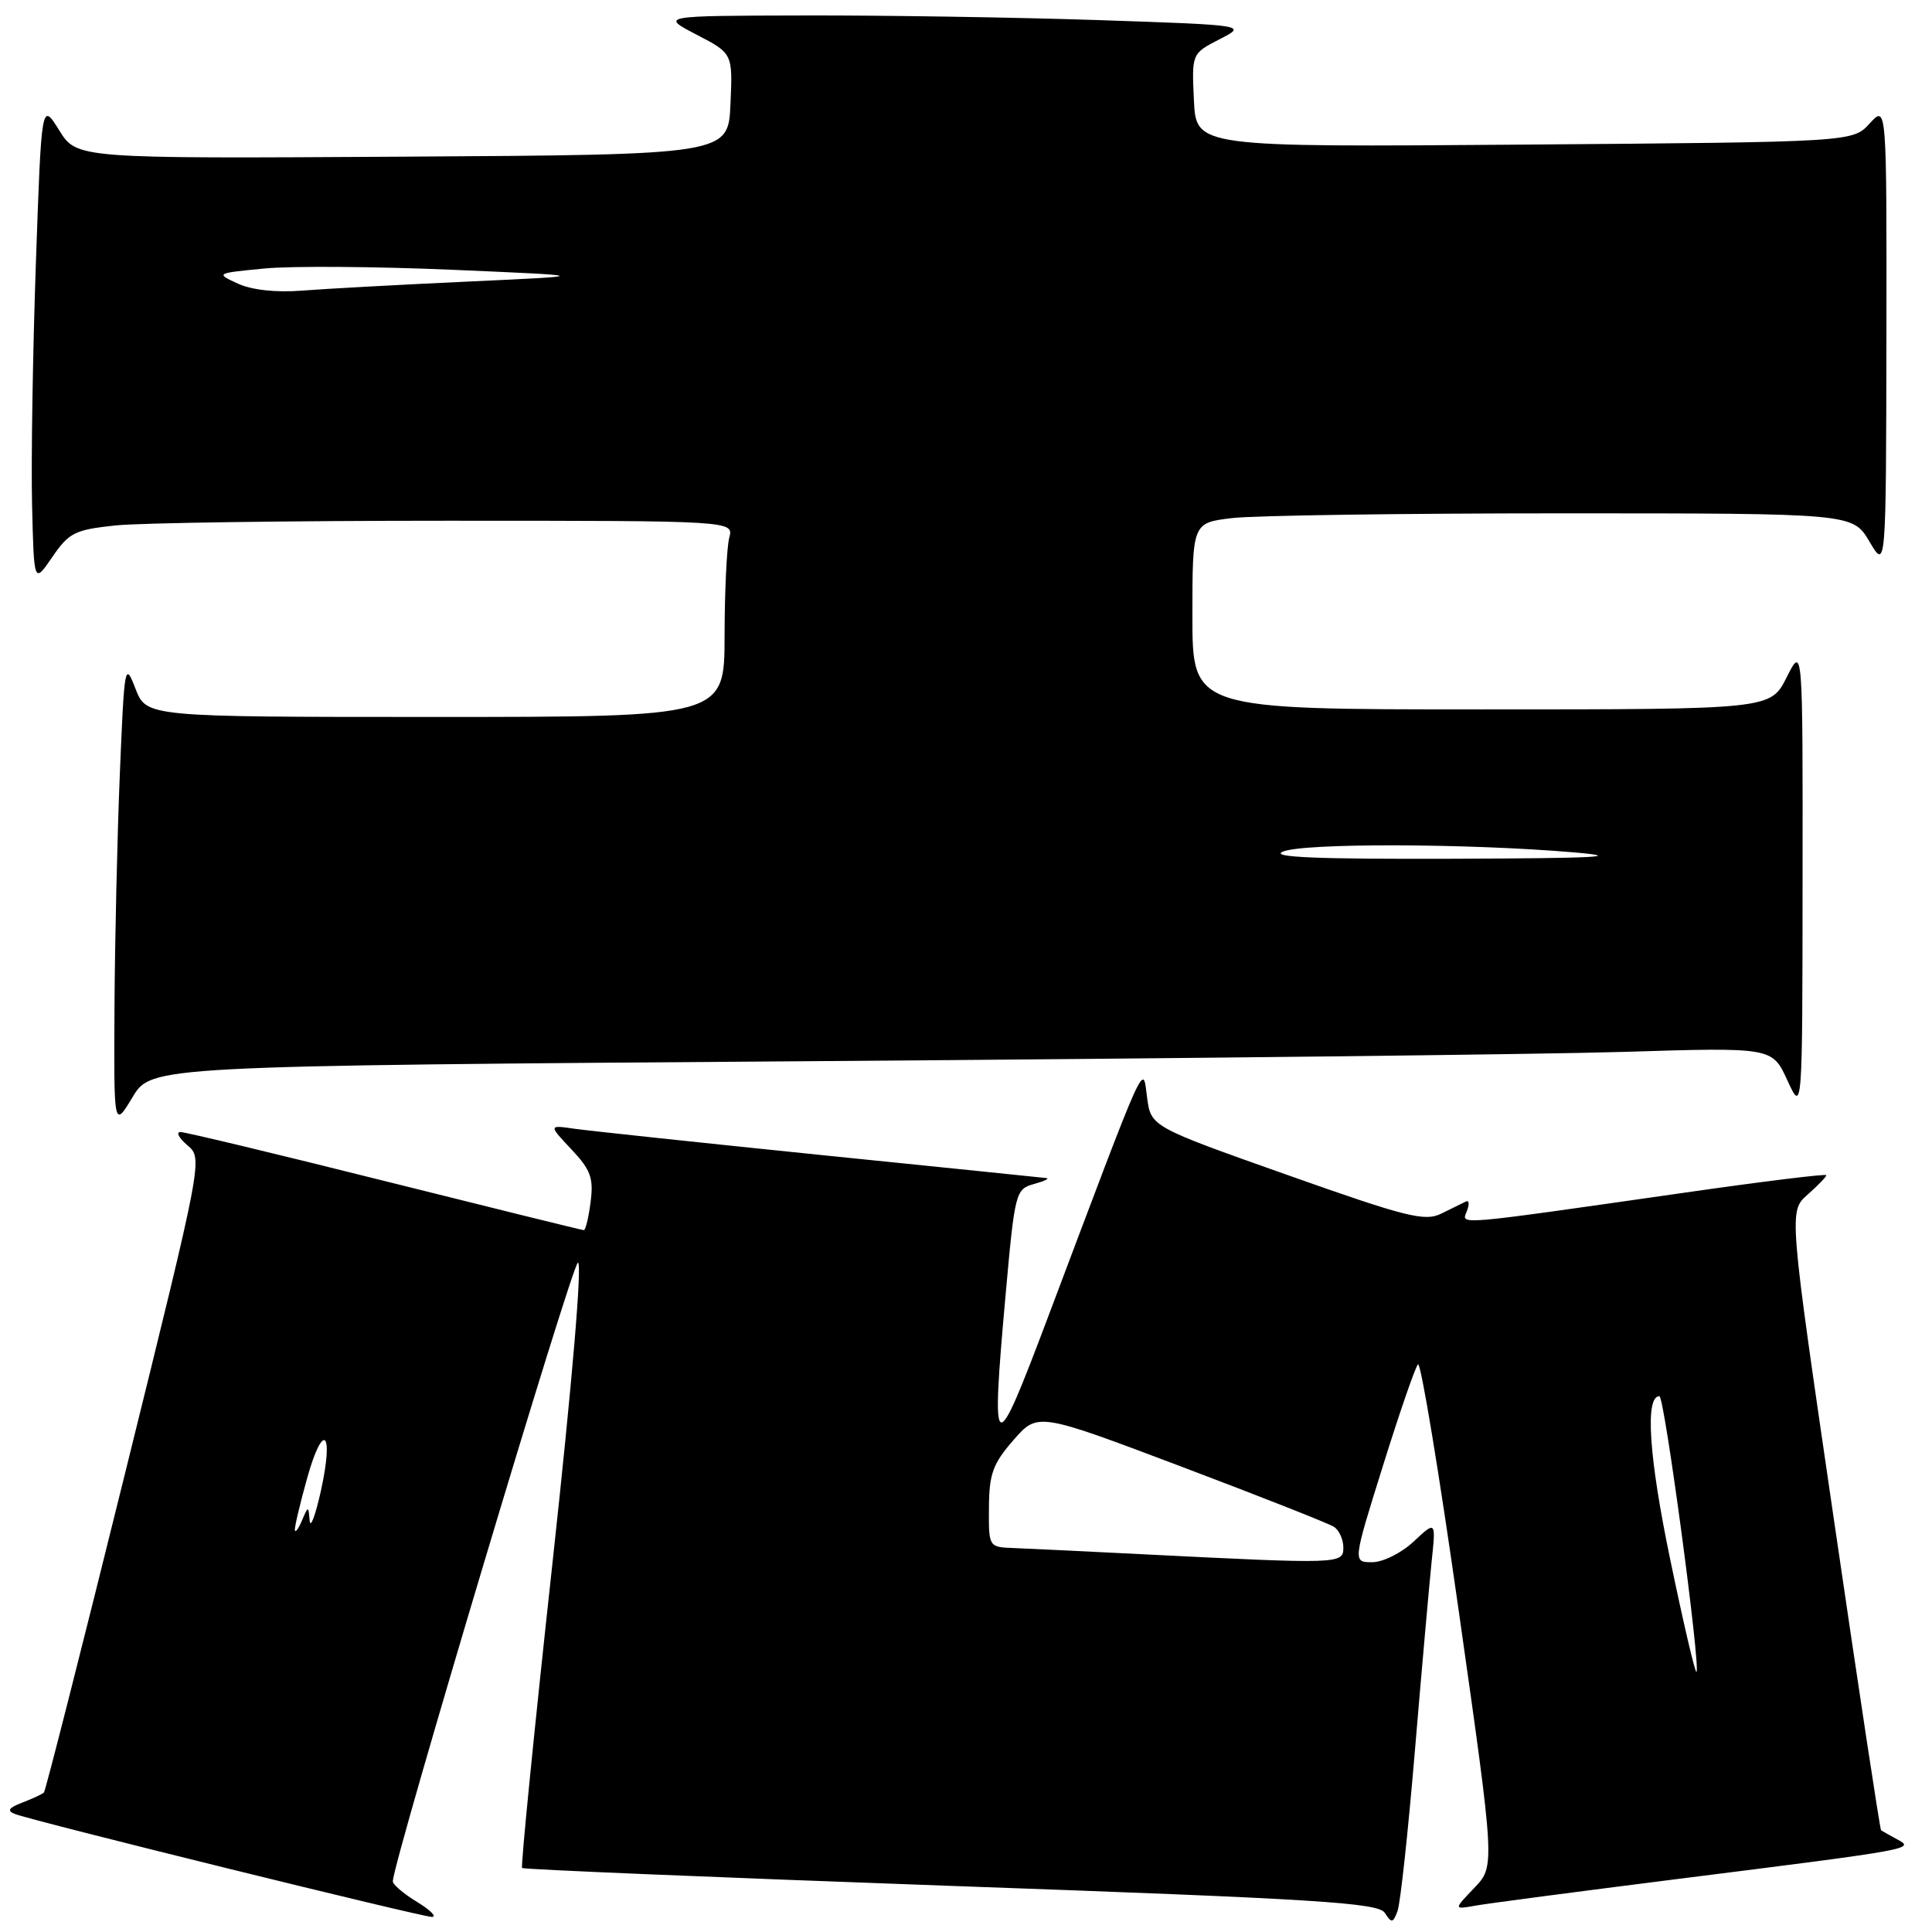 <?xml version="1.0" encoding="UTF-8" standalone="no"?>
<!DOCTYPE svg PUBLIC "-//W3C//DTD SVG 1.1//EN" "http://www.w3.org/Graphics/SVG/1.1/DTD/svg11.dtd" >
<svg xmlns="http://www.w3.org/2000/svg" xmlns:xlink="http://www.w3.org/1999/xlink" version="1.1" viewBox="0 0 256 256">
 <g >
 <path fill="currentColor"
d=" M 187.48 232.00 C 188.38 221.28 189.38 210.03 189.69 207.00 C 190.27 201.50 190.27 201.50 187.33 204.25 C 185.70 205.78 183.25 207.00 181.82 207.00 C 179.25 207.00 179.25 207.00 183.24 194.25 C 185.43 187.24 187.52 181.17 187.89 180.78 C 188.25 180.38 190.70 195.18 193.32 213.67 C 198.10 247.28 198.10 247.28 195.35 250.16 C 192.60 253.03 192.60 253.03 195.55 252.50 C 197.17 252.21 209.30 250.62 222.50 248.95 C 253.64 245.03 253.78 245.00 251.38 243.72 C 250.35 243.16 249.39 242.62 249.25 242.52 C 249.11 242.41 246.30 223.92 243.01 201.41 C 237.02 160.50 237.02 160.50 239.51 158.30 C 240.88 157.09 242.00 155.93 242.00 155.72 C 242.00 155.51 233.56 156.55 223.25 158.03 C 192.26 162.46 193.66 162.34 194.37 160.47 C 194.72 159.57 194.66 159.00 194.25 159.20 C 193.84 159.40 192.38 160.12 191.00 160.80 C 188.79 161.89 186.43 161.30 170.50 155.66 C 152.50 149.29 152.50 149.29 151.99 145.39 C 151.40 140.95 152.17 139.24 138.89 174.46 C 131.64 193.71 131.28 193.52 133.25 171.54 C 134.47 157.97 134.57 157.57 137.00 156.89 C 138.38 156.51 139.12 156.15 138.65 156.10 C 138.18 156.04 124.68 154.66 108.65 153.03 C 92.62 151.39 77.97 149.83 76.09 149.56 C 72.68 149.07 72.68 149.07 75.71 152.29 C 78.26 154.99 78.67 156.09 78.26 159.25 C 78.00 161.31 77.59 163.00 77.36 163.00 C 77.13 163.00 65.27 160.07 51.00 156.50 C 36.73 152.92 24.54 150.00 23.92 150.00 C 23.29 150.00 23.70 150.79 24.83 151.75 C 26.89 153.50 26.89 153.50 16.55 195.31 C 10.86 218.31 6.03 237.30 5.82 237.52 C 5.60 237.73 4.32 238.33 2.96 238.85 C 1.12 239.56 0.88 239.94 2.00 240.37 C 4.55 241.34 55.87 254.00 57.22 254.00 C 57.92 253.99 57.04 253.10 55.25 252.01 C 53.46 250.92 52.02 249.69 52.05 249.26 C 52.23 246.25 75.78 167.57 76.57 167.31 C 77.18 167.11 75.82 183.17 73.21 207.07 C 70.80 229.12 68.99 247.33 69.18 247.52 C 69.38 247.71 94.95 248.77 126.02 249.89 C 174.64 251.62 182.64 252.12 183.50 253.47 C 184.39 254.85 184.57 254.83 185.17 253.26 C 185.55 252.29 186.58 242.72 187.48 232.00 Z  M 107.78 140.61 C 156.03 140.26 204.35 139.71 215.16 139.38 C 234.83 138.77 234.83 138.77 236.83 143.14 C 238.83 147.50 238.83 147.50 238.85 116.50 C 238.88 85.50 238.88 85.50 236.74 89.75 C 234.61 94.00 234.61 94.00 196.30 94.00 C 158.00 94.00 158.00 94.00 158.00 81.64 C 158.00 69.28 158.00 69.28 163.25 68.65 C 166.14 68.30 185.82 68.02 207.00 68.02 C 245.50 68.02 245.50 68.02 247.71 71.76 C 249.91 75.50 249.91 75.50 249.96 44.69 C 250.00 13.89 250.00 13.89 247.75 16.35 C 245.50 18.82 245.50 18.82 202.00 19.16 C 158.50 19.50 158.50 19.50 158.20 13.30 C 157.91 7.10 157.91 7.10 161.58 5.21 C 165.26 3.33 165.26 3.33 145.47 2.66 C 134.58 2.30 117.09 2.02 106.59 2.05 C 87.50 2.09 87.50 2.09 92.29 4.59 C 97.09 7.08 97.09 7.08 96.79 13.79 C 96.50 20.50 96.50 20.50 53.34 20.76 C 10.18 21.02 10.18 21.02 7.84 17.26 C 5.50 13.50 5.50 13.50 4.75 35.00 C 4.34 46.83 4.11 61.19 4.25 66.93 C 4.50 77.36 4.50 77.36 6.93 73.81 C 9.15 70.57 9.92 70.19 15.33 69.62 C 18.61 69.28 38.38 69.00 59.26 69.00 C 97.23 69.00 97.23 69.00 96.63 71.25 C 96.30 72.49 96.02 78.34 96.01 84.25 C 96.00 95.00 96.00 95.00 57.70 95.00 C 19.40 95.00 19.40 95.00 17.95 91.25 C 16.55 87.63 16.48 88.03 15.88 102.50 C 15.54 110.75 15.22 124.70 15.17 133.50 C 15.08 149.50 15.08 149.50 17.57 145.37 C 20.06 141.24 20.06 141.24 107.78 140.61 Z  M 221.32 206.68 C 218.48 193.04 217.95 185.00 219.88 185.00 C 220.55 185.00 225.37 220.96 224.79 221.54 C 224.62 221.72 223.05 215.03 221.32 206.68 Z  M 151.50 205.95 C 143.80 205.56 136.04 205.19 134.25 205.12 C 131.01 205.00 131.00 204.99 131.04 199.75 C 131.07 195.30 131.56 193.94 134.29 190.82 C 137.50 187.14 137.50 187.14 156.50 194.32 C 166.95 198.27 176.06 201.86 176.75 202.31 C 177.44 202.75 178.00 203.99 178.00 205.06 C 178.00 207.25 177.61 207.26 151.50 205.95 Z  M 39.07 202.73 C 39.03 202.31 39.75 199.26 40.67 195.96 C 42.80 188.30 44.28 189.53 42.53 197.50 C 41.80 200.80 41.13 202.60 41.03 201.50 C 40.86 199.50 40.86 199.50 40.00 201.50 C 39.53 202.60 39.11 203.16 39.07 202.73 Z  M 170.00 112.84 C 172.77 111.69 194.49 111.75 208.50 112.94 C 215.41 113.53 211.70 113.72 192.50 113.79 C 174.41 113.85 168.19 113.59 170.00 112.84 Z  M 31.52 37.58 C 28.56 36.22 28.58 36.20 35.02 35.58 C 38.58 35.23 49.83 35.31 60.00 35.75 C 78.50 36.55 78.50 36.55 62.00 37.31 C 52.92 37.73 43.02 38.27 40.00 38.51 C 36.58 38.78 33.37 38.43 31.52 37.58 Z "/>
</g>
</svg>
